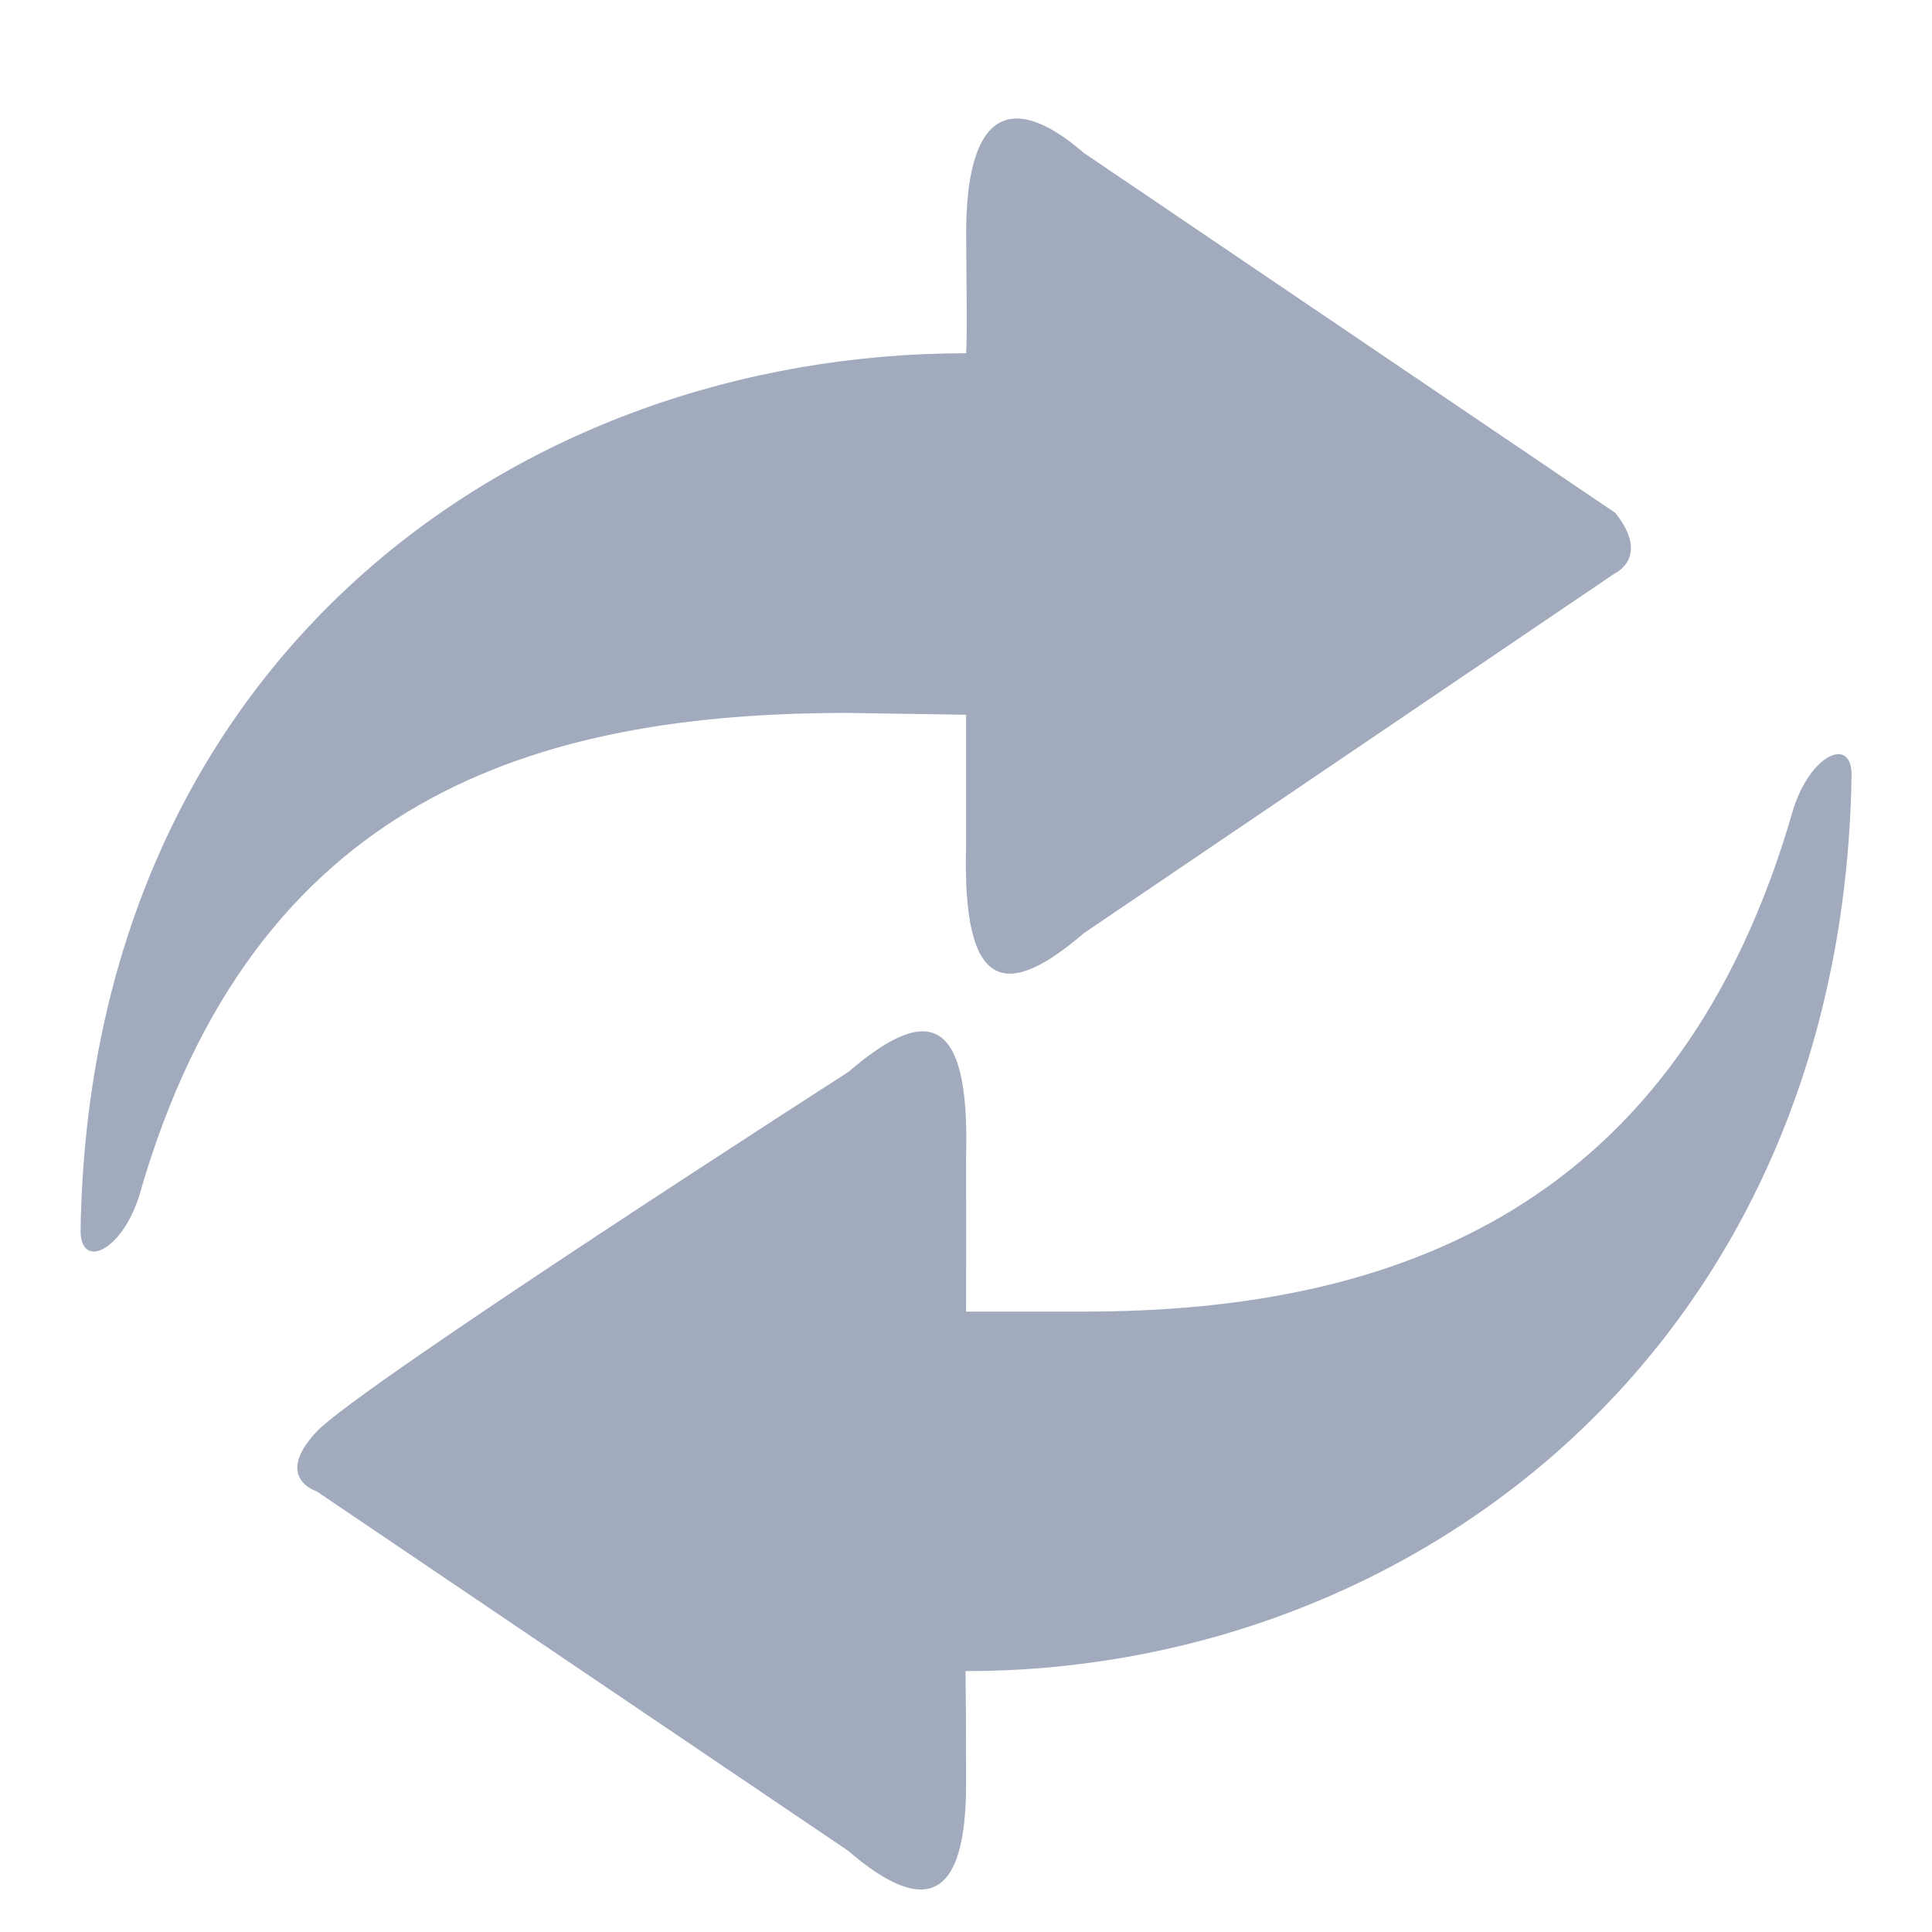 <svg width="24" height="24" viewBox="0 0 24 24" fill="none" xmlns="http://www.w3.org/2000/svg">
<path d="M22.278 10.048C20.858 15.013 17.325 16.293 13.468 16.293H12.001C12.002 15.652 12.002 15.011 12.001 14.37C12.052 12.557 11.49 12.498 10.536 13.318C10.536 13.318 4.48 17.206 3.935 17.782C3.391 18.36 3.935 18.527 3.935 18.527L10.536 22.991C11.489 23.813 12.001 23.61 12.001 22.163C12.001 20.521 11.985 20.782 12.001 20.759C17.575 20.759 22.888 16.708 23.001 9.631C23.004 9.143 22.496 9.365 22.278 10.048ZM12.001 8.879V10.5C11.95 12.352 12.511 12.411 13.466 11.591L20.067 7.118C20.067 7.118 20.501 6.919 20.067 6.372L13.466 1.901C12.512 1.079 12.002 1.452 12.002 2.901C12.002 3.262 12.018 4.135 12.002 4.388C6.426 4.388 1.113 8.195 1.001 15.284C0.998 15.772 1.506 15.551 1.726 14.865C3.143 9.892 6.677 8.856 10.535 8.856L12.001 8.879Z" fill="#A2ABBD"/>
</svg>
